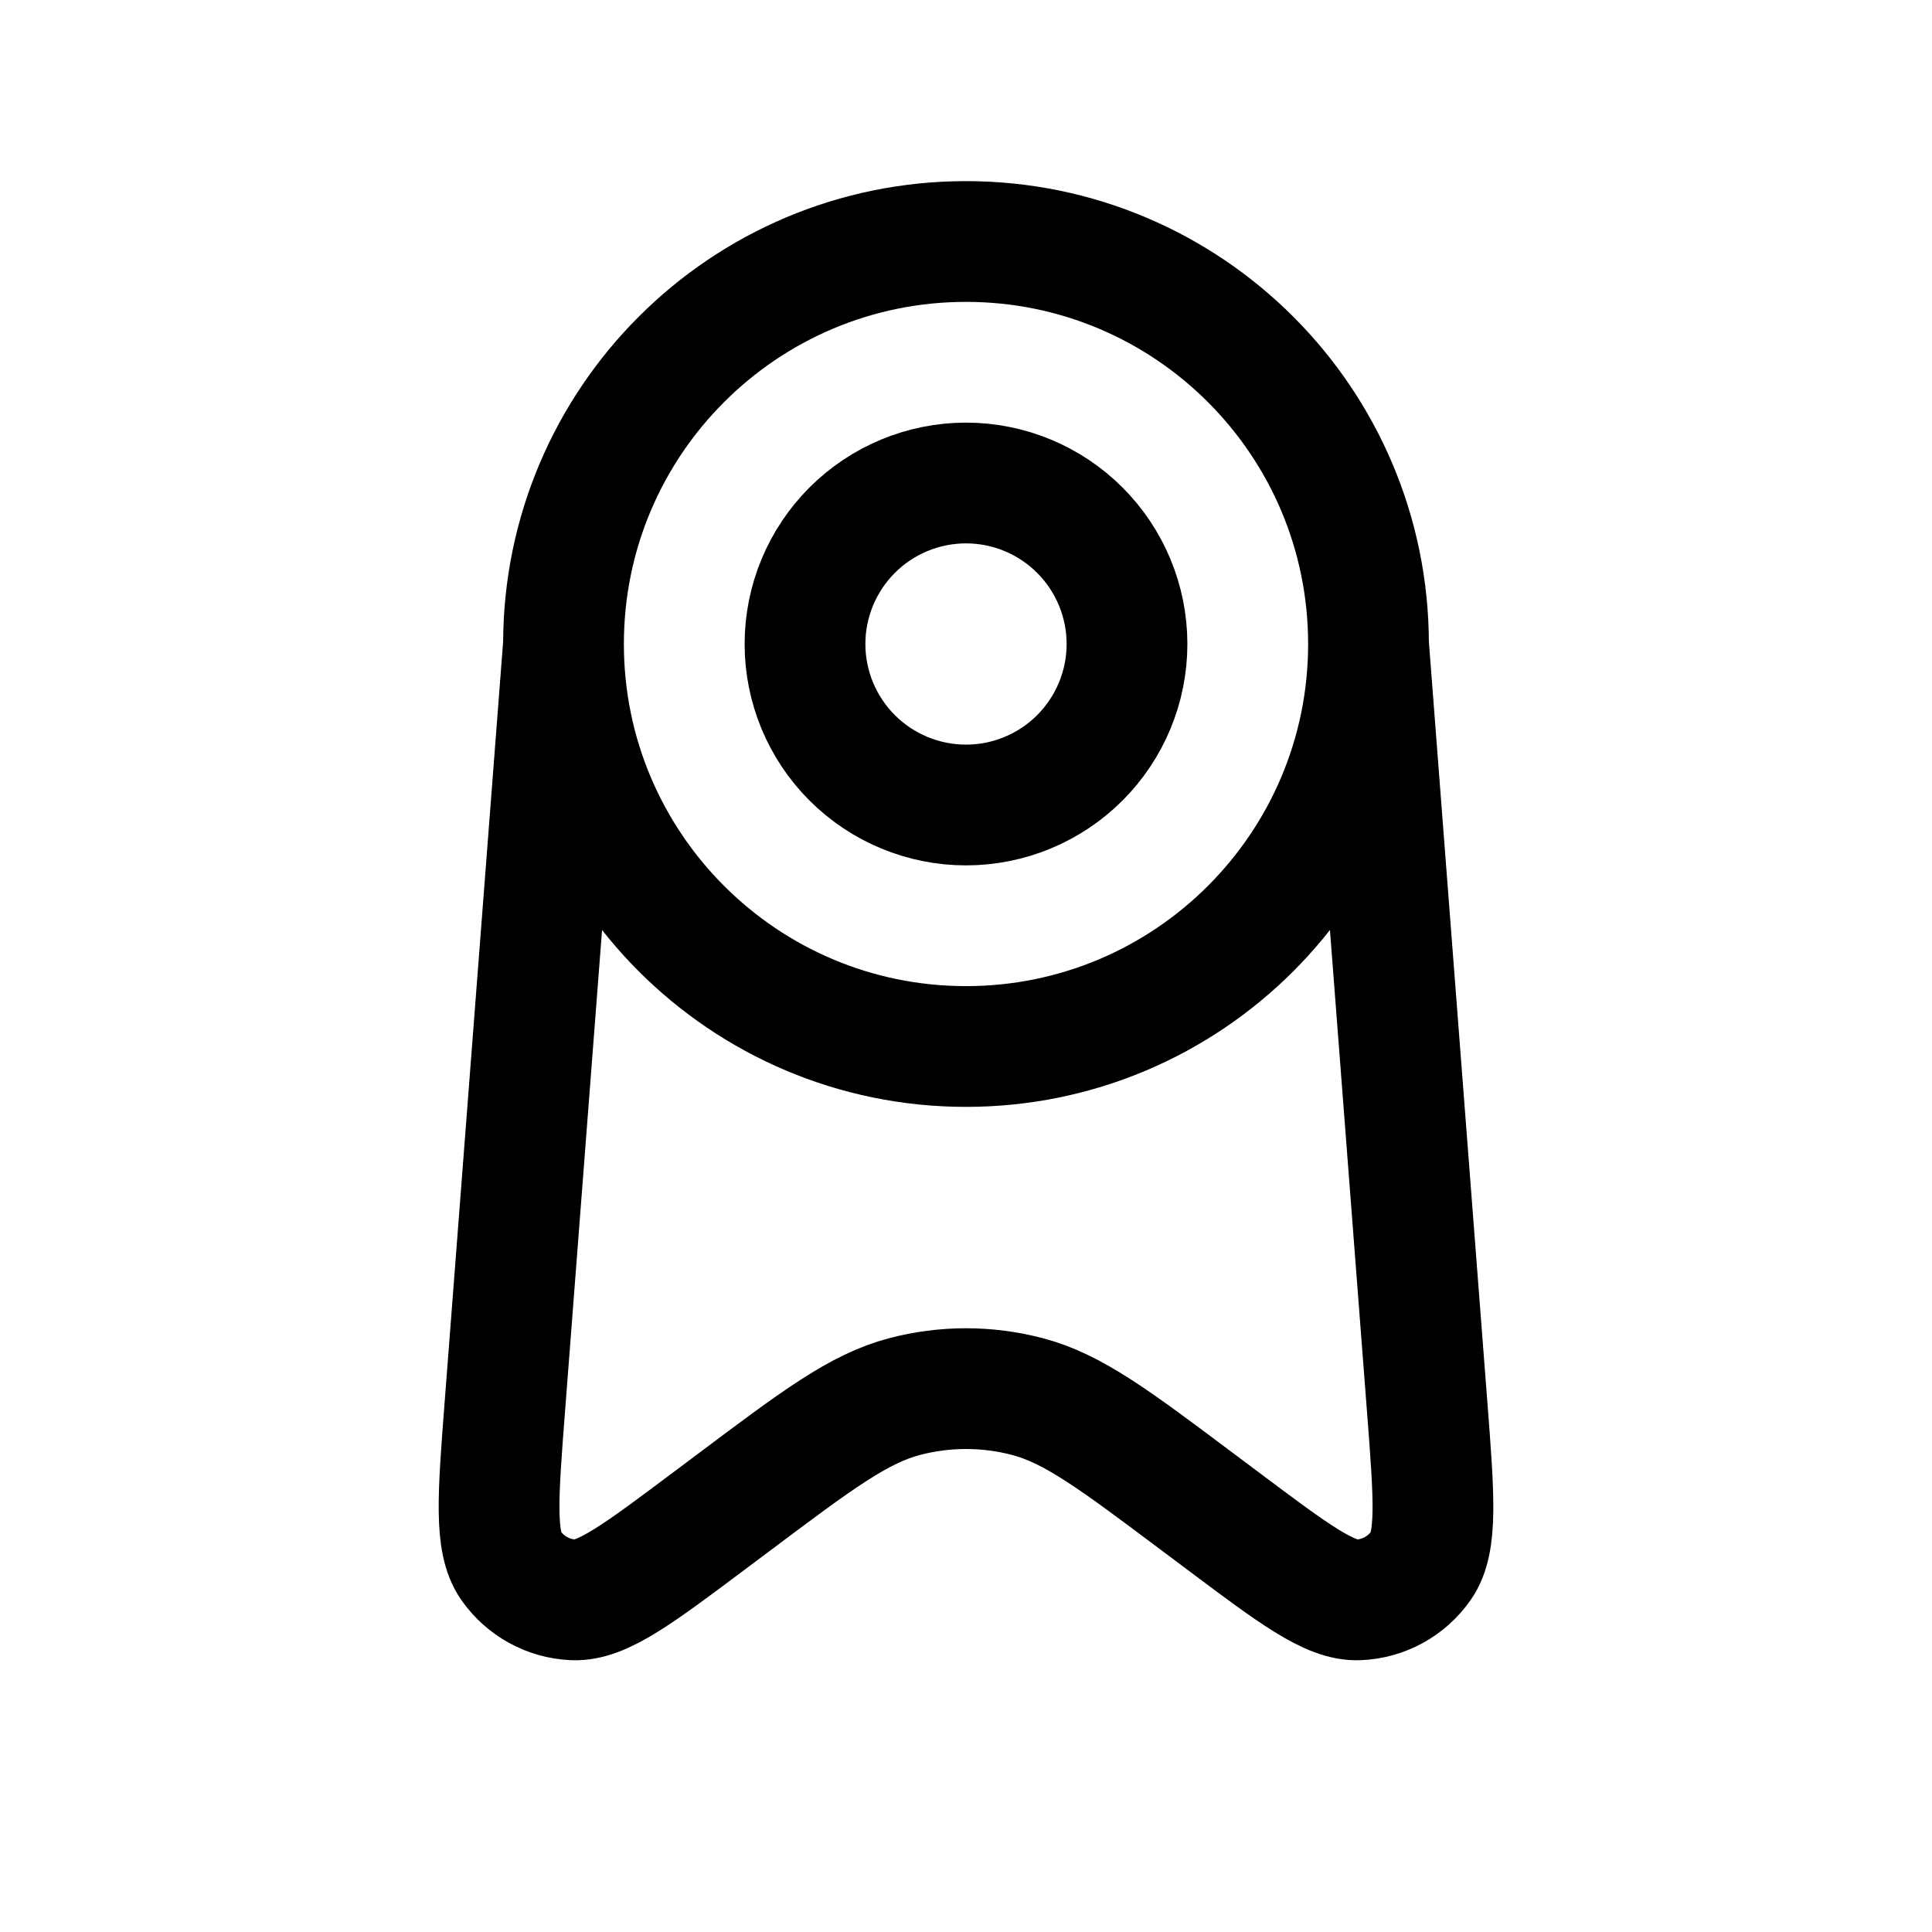<svg width="24" height="24" viewBox="0 0 24 24" fill="none" xmlns="http://www.w3.org/2000/svg">
<path d="M12 13C14.761 13 17 10.761 17 8C17 5.239 14.761 3 12 3C9.239 3 7 5.239 7 8C7 10.761 9.239 13 12 13Z" stroke="black" stroke-width="1.5" stroke-linecap="round" stroke-linejoin="round"/>
<path d="M14 8C14 8.53 13.789 9.039 13.414 9.414C13.039 9.789 12.53 10 12 10C11.47 10 10.961 9.789 10.586 9.414C10.211 9.039 10 8.53 10 8C10 7.47 10.211 6.961 10.586 6.586C10.961 6.211 11.47 6 12 6C12.53 6 13.039 6.211 13.414 6.586C13.789 6.961 14 7.47 14 8Z" stroke="black" stroke-width="1.5" stroke-linecap="round" stroke-linejoin="round"/>
<path d="M17 8L17.729 17.478C17.815 18.596 17.858 19.155 17.653 19.448C17.475 19.703 17.188 19.861 16.877 19.874C16.52 19.89 16.071 19.553 15.174 18.88L14.88 18.66C13.847 17.885 13.331 17.498 12.764 17.349C12.263 17.217 11.737 17.217 11.236 17.349C10.669 17.498 10.153 17.885 9.12 18.66L8.826 18.88C7.929 19.553 7.48 19.89 7.123 19.874C6.812 19.861 6.525 19.703 6.347 19.448C6.142 19.155 6.185 18.596 6.271 17.478L7 8" stroke="black" stroke-width="1.5"/>
</svg>

